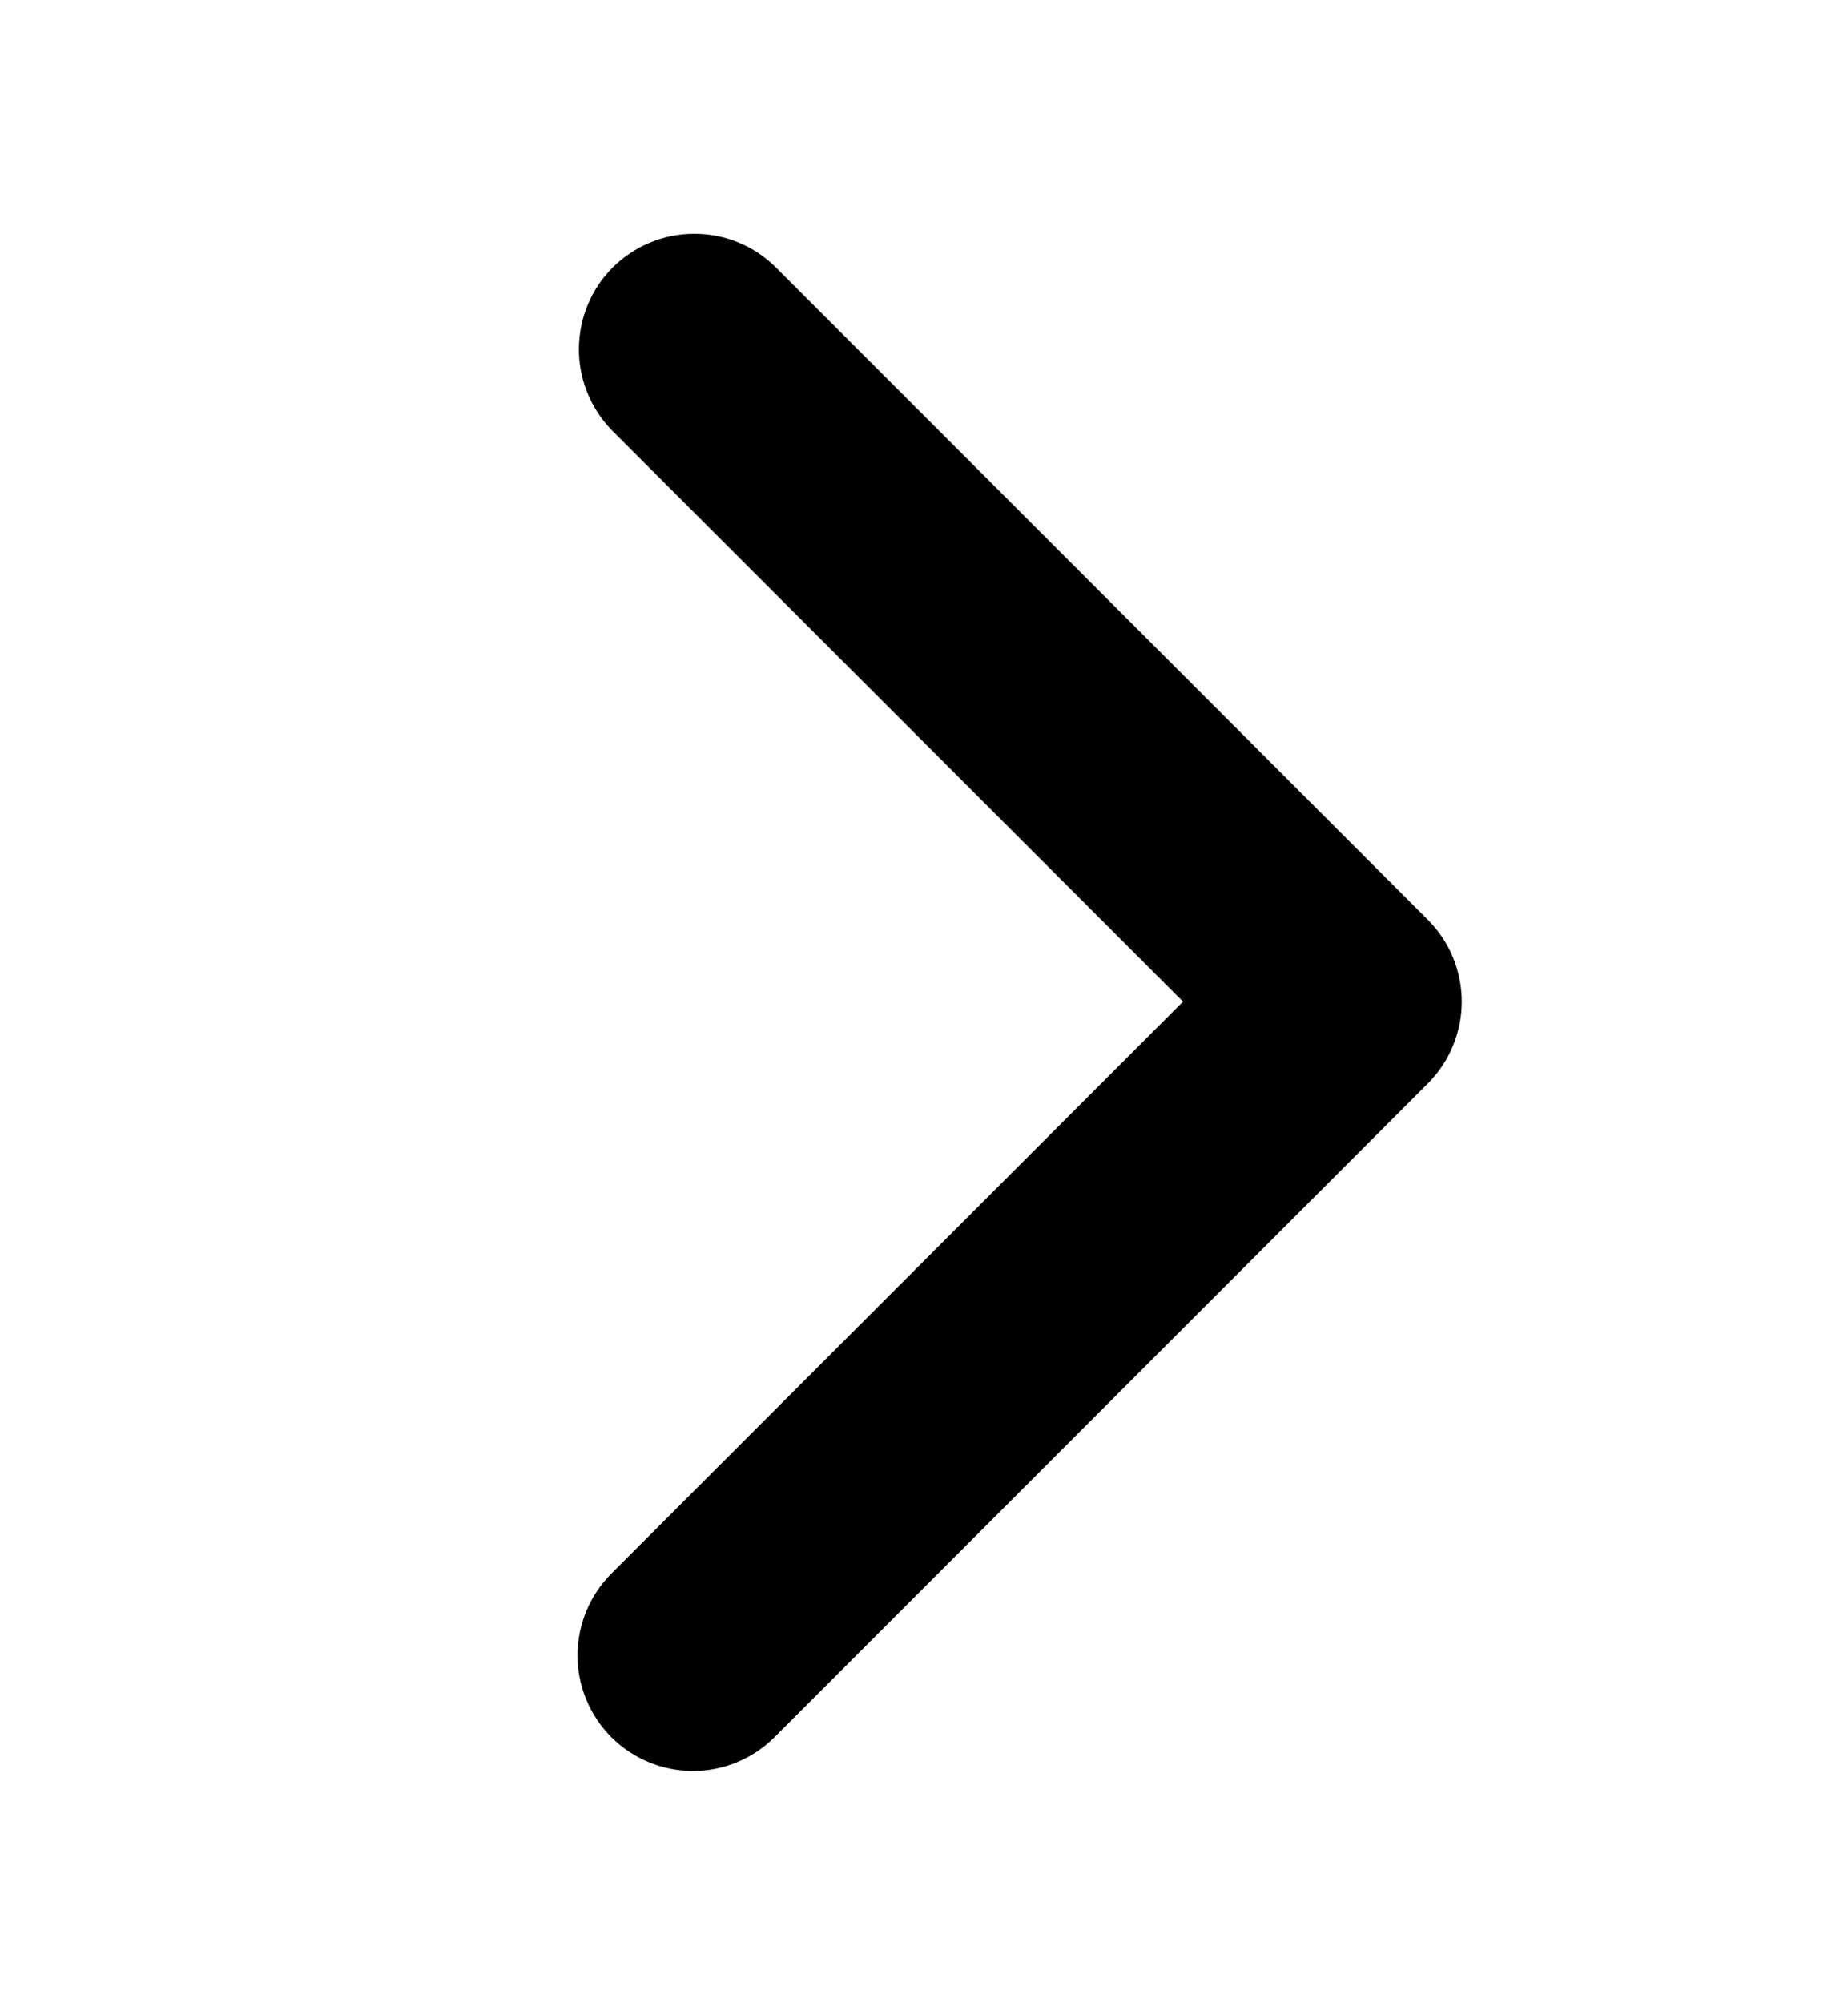 <svg width="12" height="13" viewBox="0 0 12 13" fill="none" xmlns="http://www.w3.org/2000/svg">
<path d="M3.969 11.273C3.829 11.132 3.75 10.942 3.75 10.743C3.75 10.544 3.829 10.353 3.969 10.213L7.682 6.5L3.969 2.788C3.833 2.646 3.757 2.457 3.759 2.26C3.761 2.063 3.839 1.875 3.978 1.736C4.118 1.597 4.306 1.518 4.502 1.517C4.699 1.515 4.888 1.59 5.03 1.727L9.273 5.97C9.413 6.11 9.492 6.301 9.492 6.5C9.492 6.699 9.413 6.89 9.273 7.03L5.03 11.273C4.889 11.414 4.698 11.493 4.5 11.493C4.301 11.493 4.11 11.414 3.969 11.273Z" fill="currentColor"/>
</svg>
